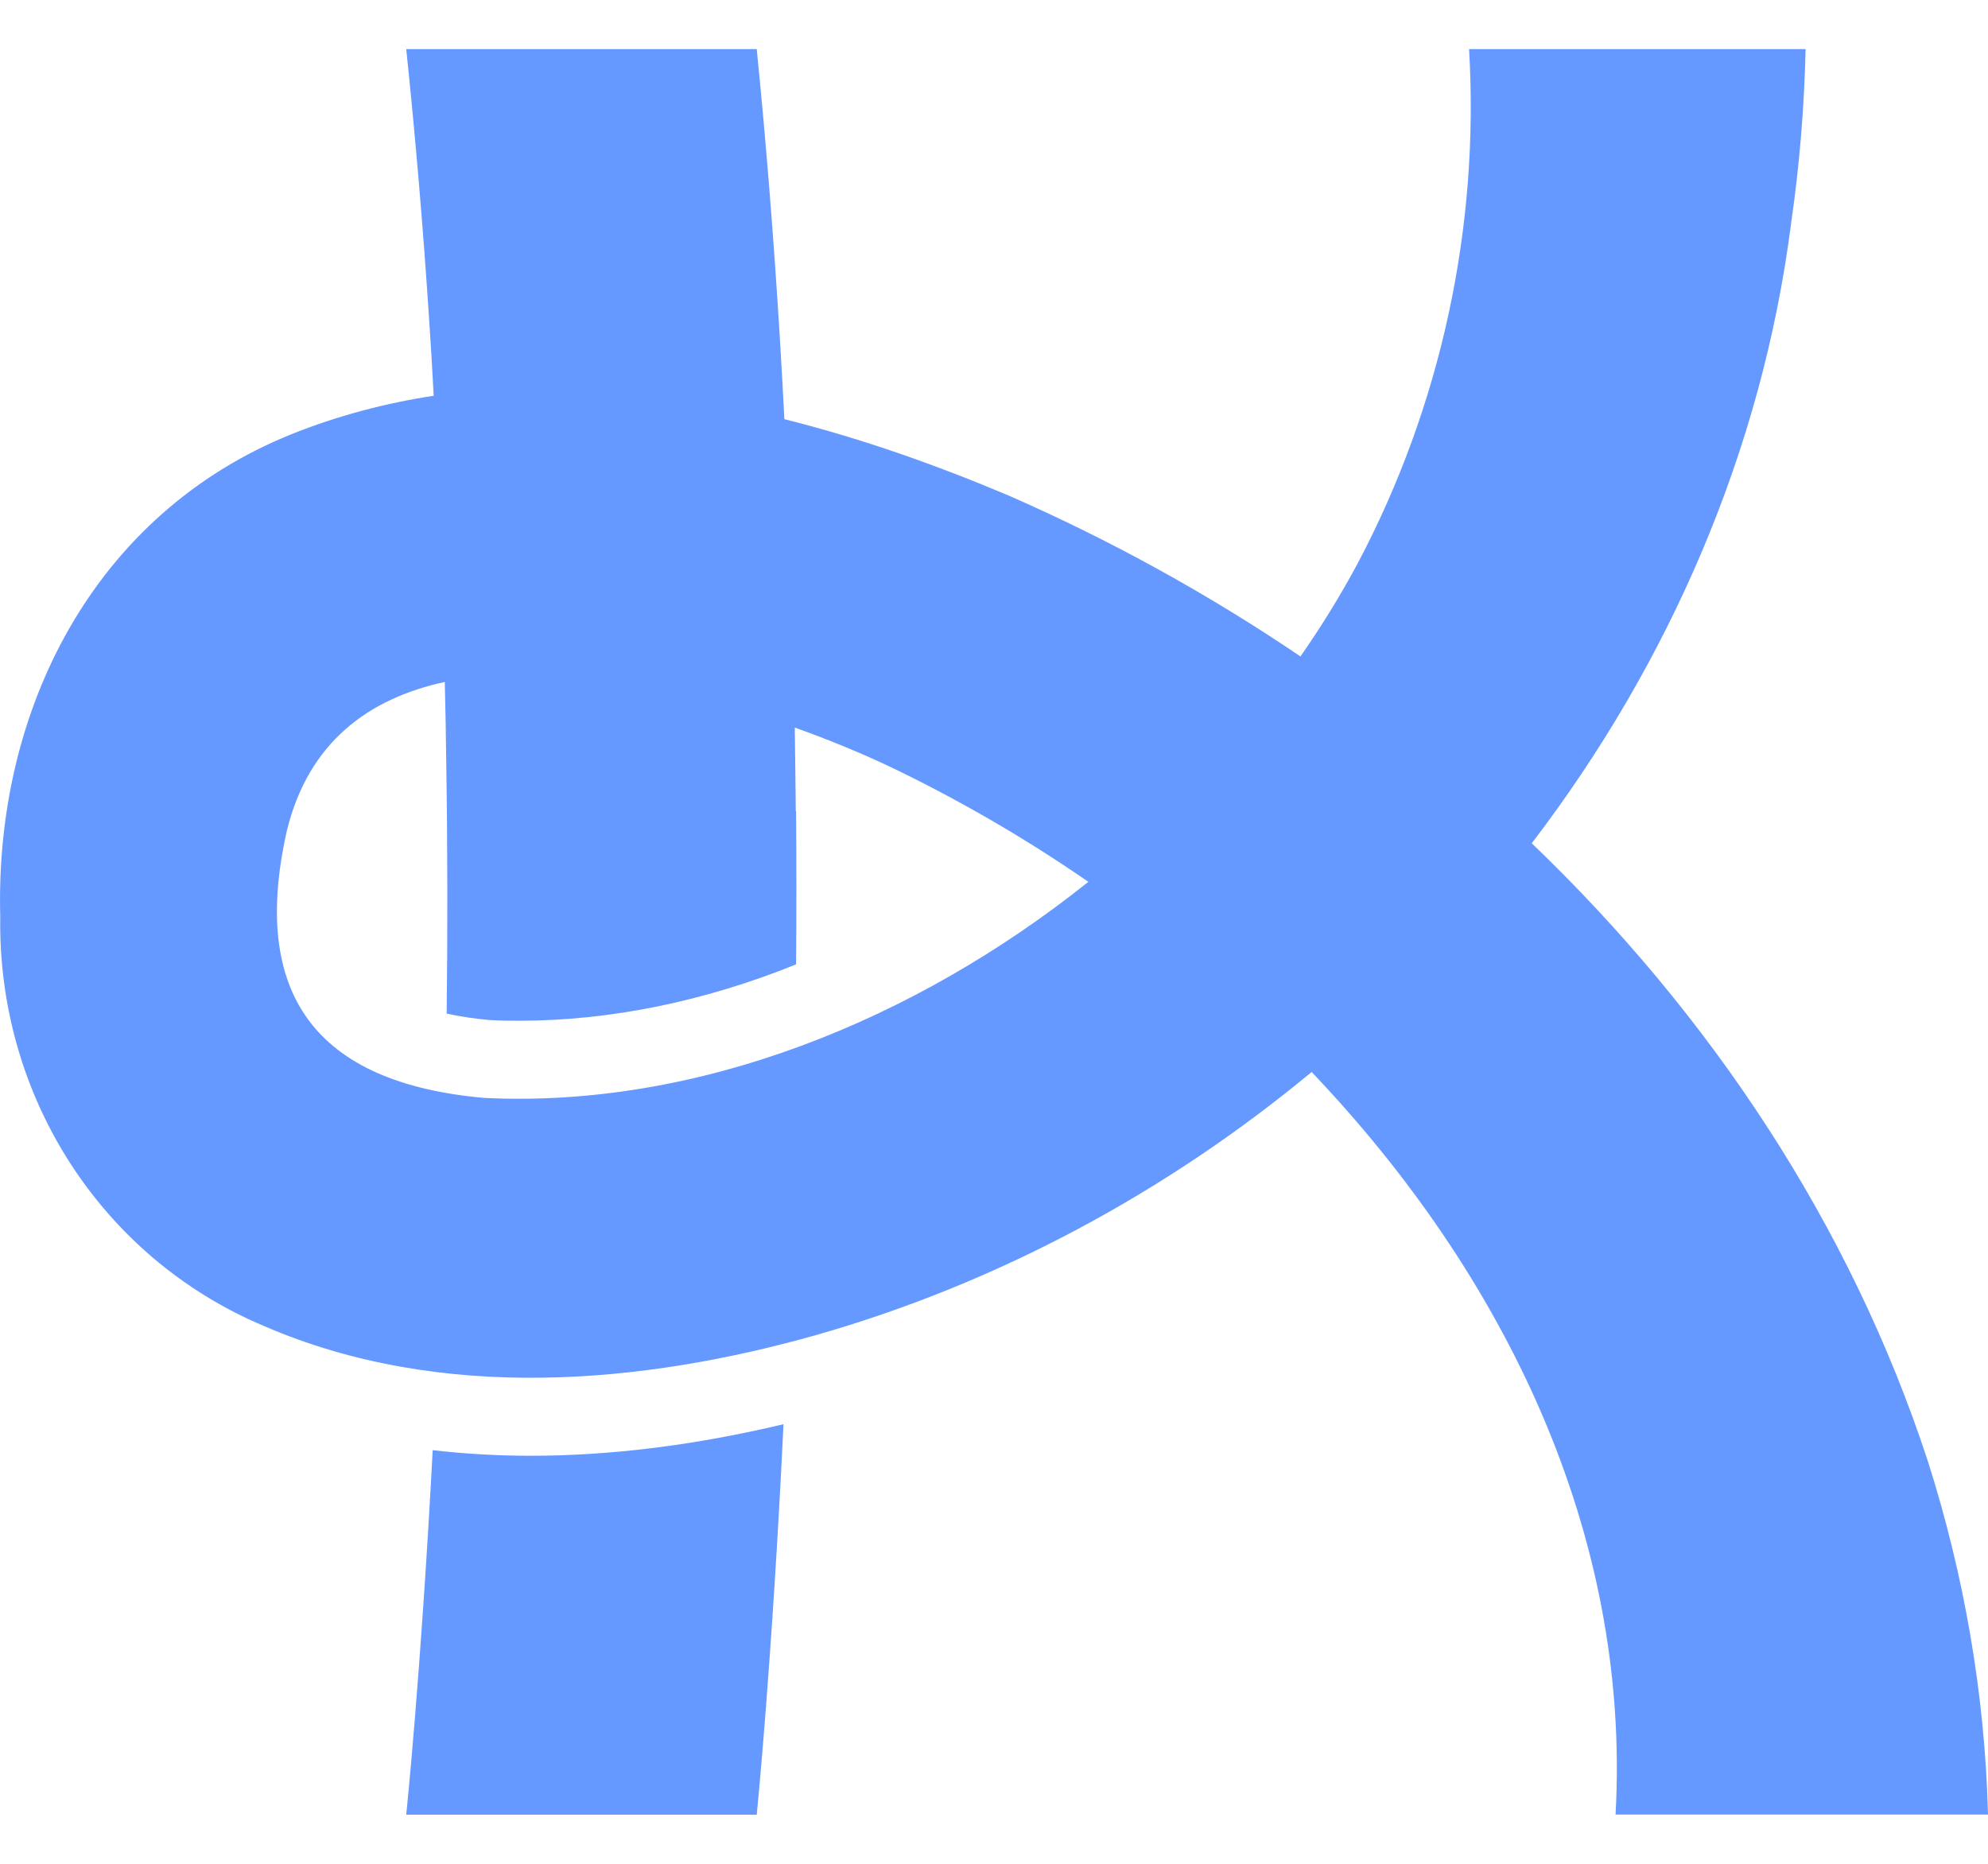 <svg width="32" height="30" viewBox="0 0 32 30" fill="none" xmlns="http://www.w3.org/2000/svg">
  <path fill-rule="evenodd" clip-rule="evenodd"
        d="M26.005 29.208C26.005 29.209 26.005 29.209 26.005 29.21V29.208H26.005ZM21.113 17.255C24.206 20.504 26.256 24.672 26.005 29.208H32C31.951 27.266 31.612 25.338 31.031 23.516C29.776 19.688 27.52 16.322 24.656 13.573C26.869 10.678 28.368 7.247 28.833 3.576C28.967 2.652 29.043 1.718 29.064 0.79H23.647C23.816 3.653 23.198 6.528 21.853 9.07C21.58 9.58 21.272 10.08 20.933 10.566C19.448 9.56 17.87 8.692 16.237 7.977C15.09 7.492 13.874 7.059 12.626 6.747C12.605 6.324 12.58 5.902 12.555 5.478L12.553 5.44C12.459 3.905 12.337 2.346 12.181 0.79H6.539C6.69 2.238 6.812 3.686 6.906 5.118C6.934 5.538 6.96 5.954 6.981 6.37C6.209 6.488 5.445 6.688 4.696 6.987C1.501 8.273 -0.086 11.44 0.004 14.752C-0.041 17.639 1.626 20.239 4.245 21.342C7.113 22.585 10.369 22.275 13.159 21.483C16.075 20.648 18.787 19.183 21.113 17.255ZM17.519 14.194C16.488 13.483 15.409 12.859 14.312 12.335C13.878 12.13 13.361 11.914 12.793 11.711C12.793 11.712 12.793 11.712 12.793 11.712C12.8 12.15 12.804 12.585 12.809 13.014L12.809 13.055L12.814 13.052C12.821 13.896 12.821 14.721 12.814 15.523C11.335 16.12 9.823 16.43 8.357 16.43C8.197 16.43 8.041 16.428 7.884 16.419C7.665 16.4 7.426 16.367 7.19 16.315C7.205 15.02 7.205 13.664 7.183 12.262C7.179 11.846 7.17 11.427 7.16 11.004L7.16 10.977C5.933 11.242 4.965 11.949 4.618 13.37C4.026 15.993 5.072 17.432 7.795 17.672C11.229 17.841 14.721 16.429 17.519 14.194ZM6.965 23.342C7.477 23.401 8.006 23.432 8.545 23.432C9.831 23.432 11.194 23.262 12.612 22.924C12.426 26.779 12.181 29.21 12.181 29.21H6.539C6.539 29.21 6.774 26.956 6.965 23.342Z"
        fill="#6699FF"/>
</svg>
